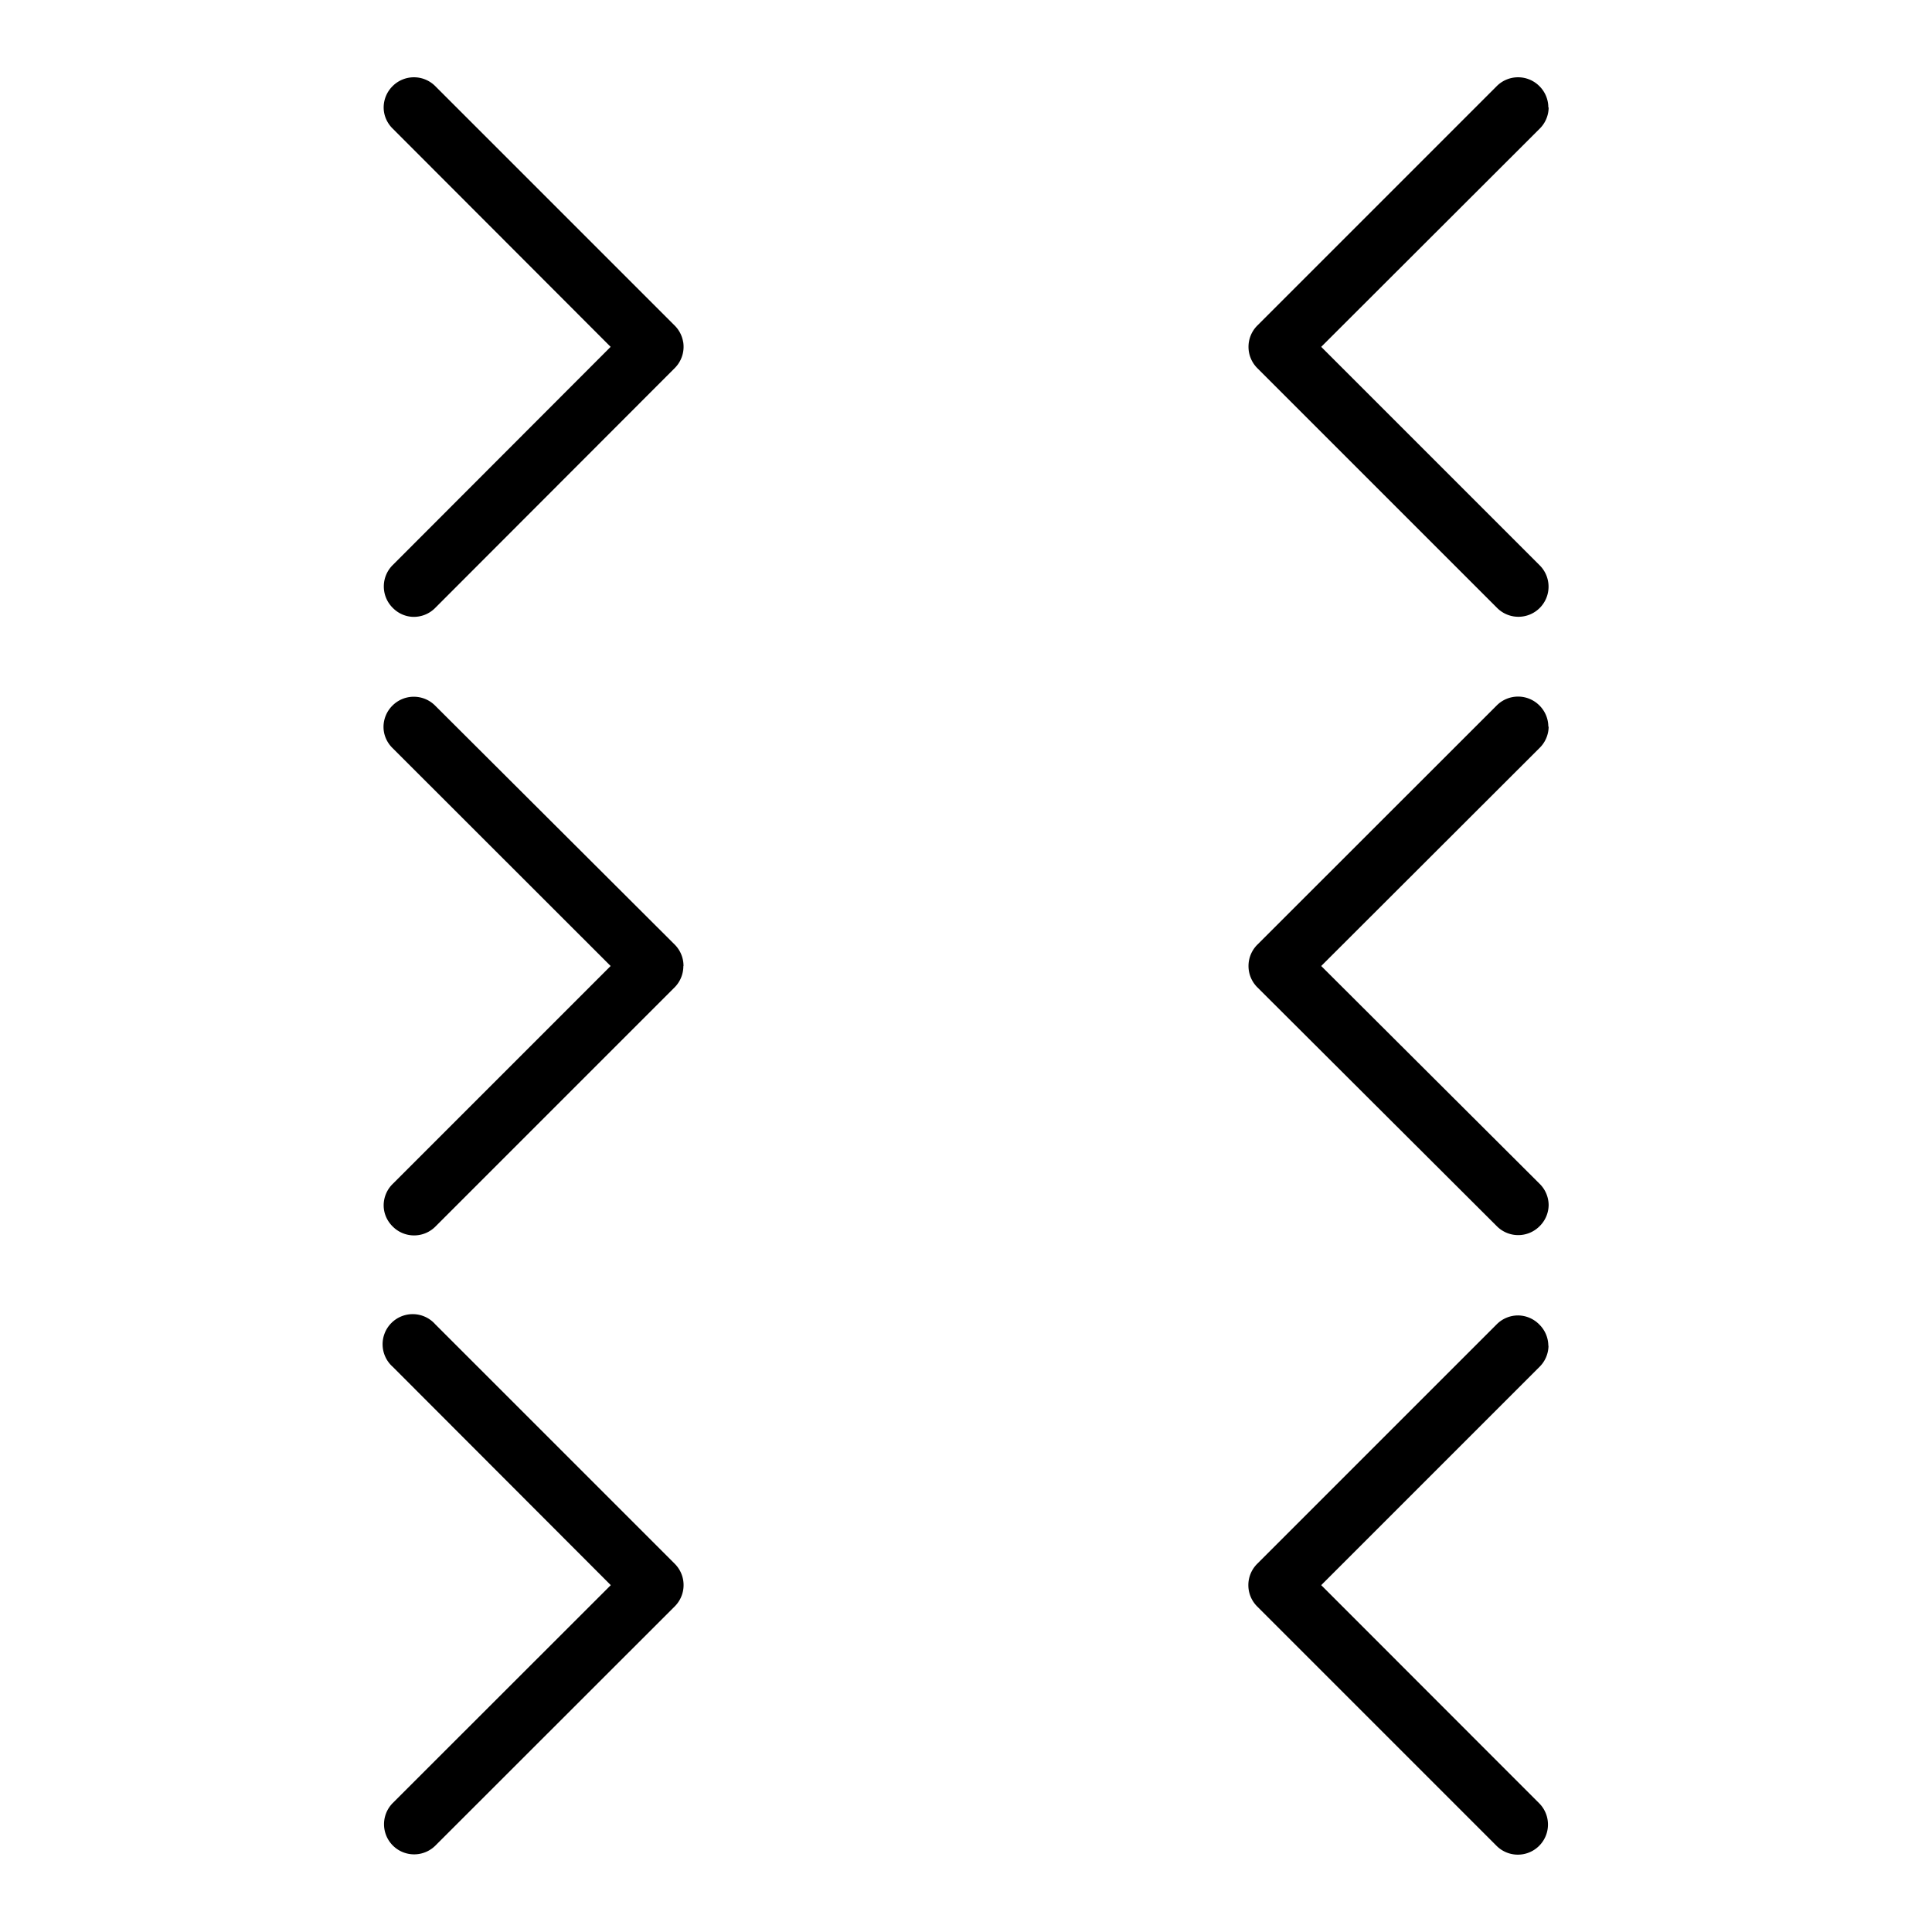 <svg width="48" height="48" viewBox="0 0 12.7 12.7" xmlns="http://www.w3.org/2000/svg"><path d="M10.178.706a.198.198 0 0 0-.059-.14.198.198 0 0 0-.28 0L8.265 2.14a.198.198 0 0 0 0 .28L9.84 3.995a.198.198 0 1 0 .28-.28L8.685 2.28 10.12.847a.198.198 0 0 0 .06-.14zm0 4.071a.198.198 0 0 0-.059-.14.198.198 0 0 0-.28 0L8.265 6.21a.198.198 0 0 0 0 .28L9.84 8.061a.198.198 0 0 0 .28 0 .198.198 0 0 0 .06-.14.198.198 0 0 0-.06-.14L8.685 6.35l1.435-1.433a.198.198 0 0 0 .06-.14zm0 4.07a.198.198 0 0 0-.059-.14.198.198 0 0 0-.14-.06.198.198 0 0 0-.14.058L8.264 10.28a.198.198 0 0 0 0 .28l1.575 1.575a.198.198 0 0 0 .28-.28L8.685 10.42l1.434-1.434a.198.198 0 0 0 .06-.14zM4.493 6.35a.198.198 0 0 0-.057-.14L2.86 4.638a.198.198 0 0 0-.28 0 .198.198 0 0 0-.059.14c0 .053.022.103.06.14L4.014 6.35 2.581 7.783a.198.198 0 0 0-.059.14c0 .053.022.103.06.14a.198.198 0 0 0 .28 0L4.435 6.49a.198.198 0 0 0 .057-.139zm-.002-4.1a.198.198 0 0 0-.056-.11L2.861.566a.198.198 0 0 0-.28 0 .198.198 0 0 0-.059.14c0 .053.022.103.06.14L4.014 2.28 2.581 3.715a.198.198 0 0 0 0 .28c.037.038.087.06.14.06a.198.198 0 0 0 .14-.059L4.435 2.42a.198.198 0 0 0 .056-.172Zm0 8.138a.198.198 0 0 0-.056-.109L2.861 8.705a.198.198 0 1 0-.279.28l1.433 1.435-1.434 1.433a.198.198 0 0 0 .28.28l1.574-1.573a.198.198 0 0 0 .056-.172z"/></svg>